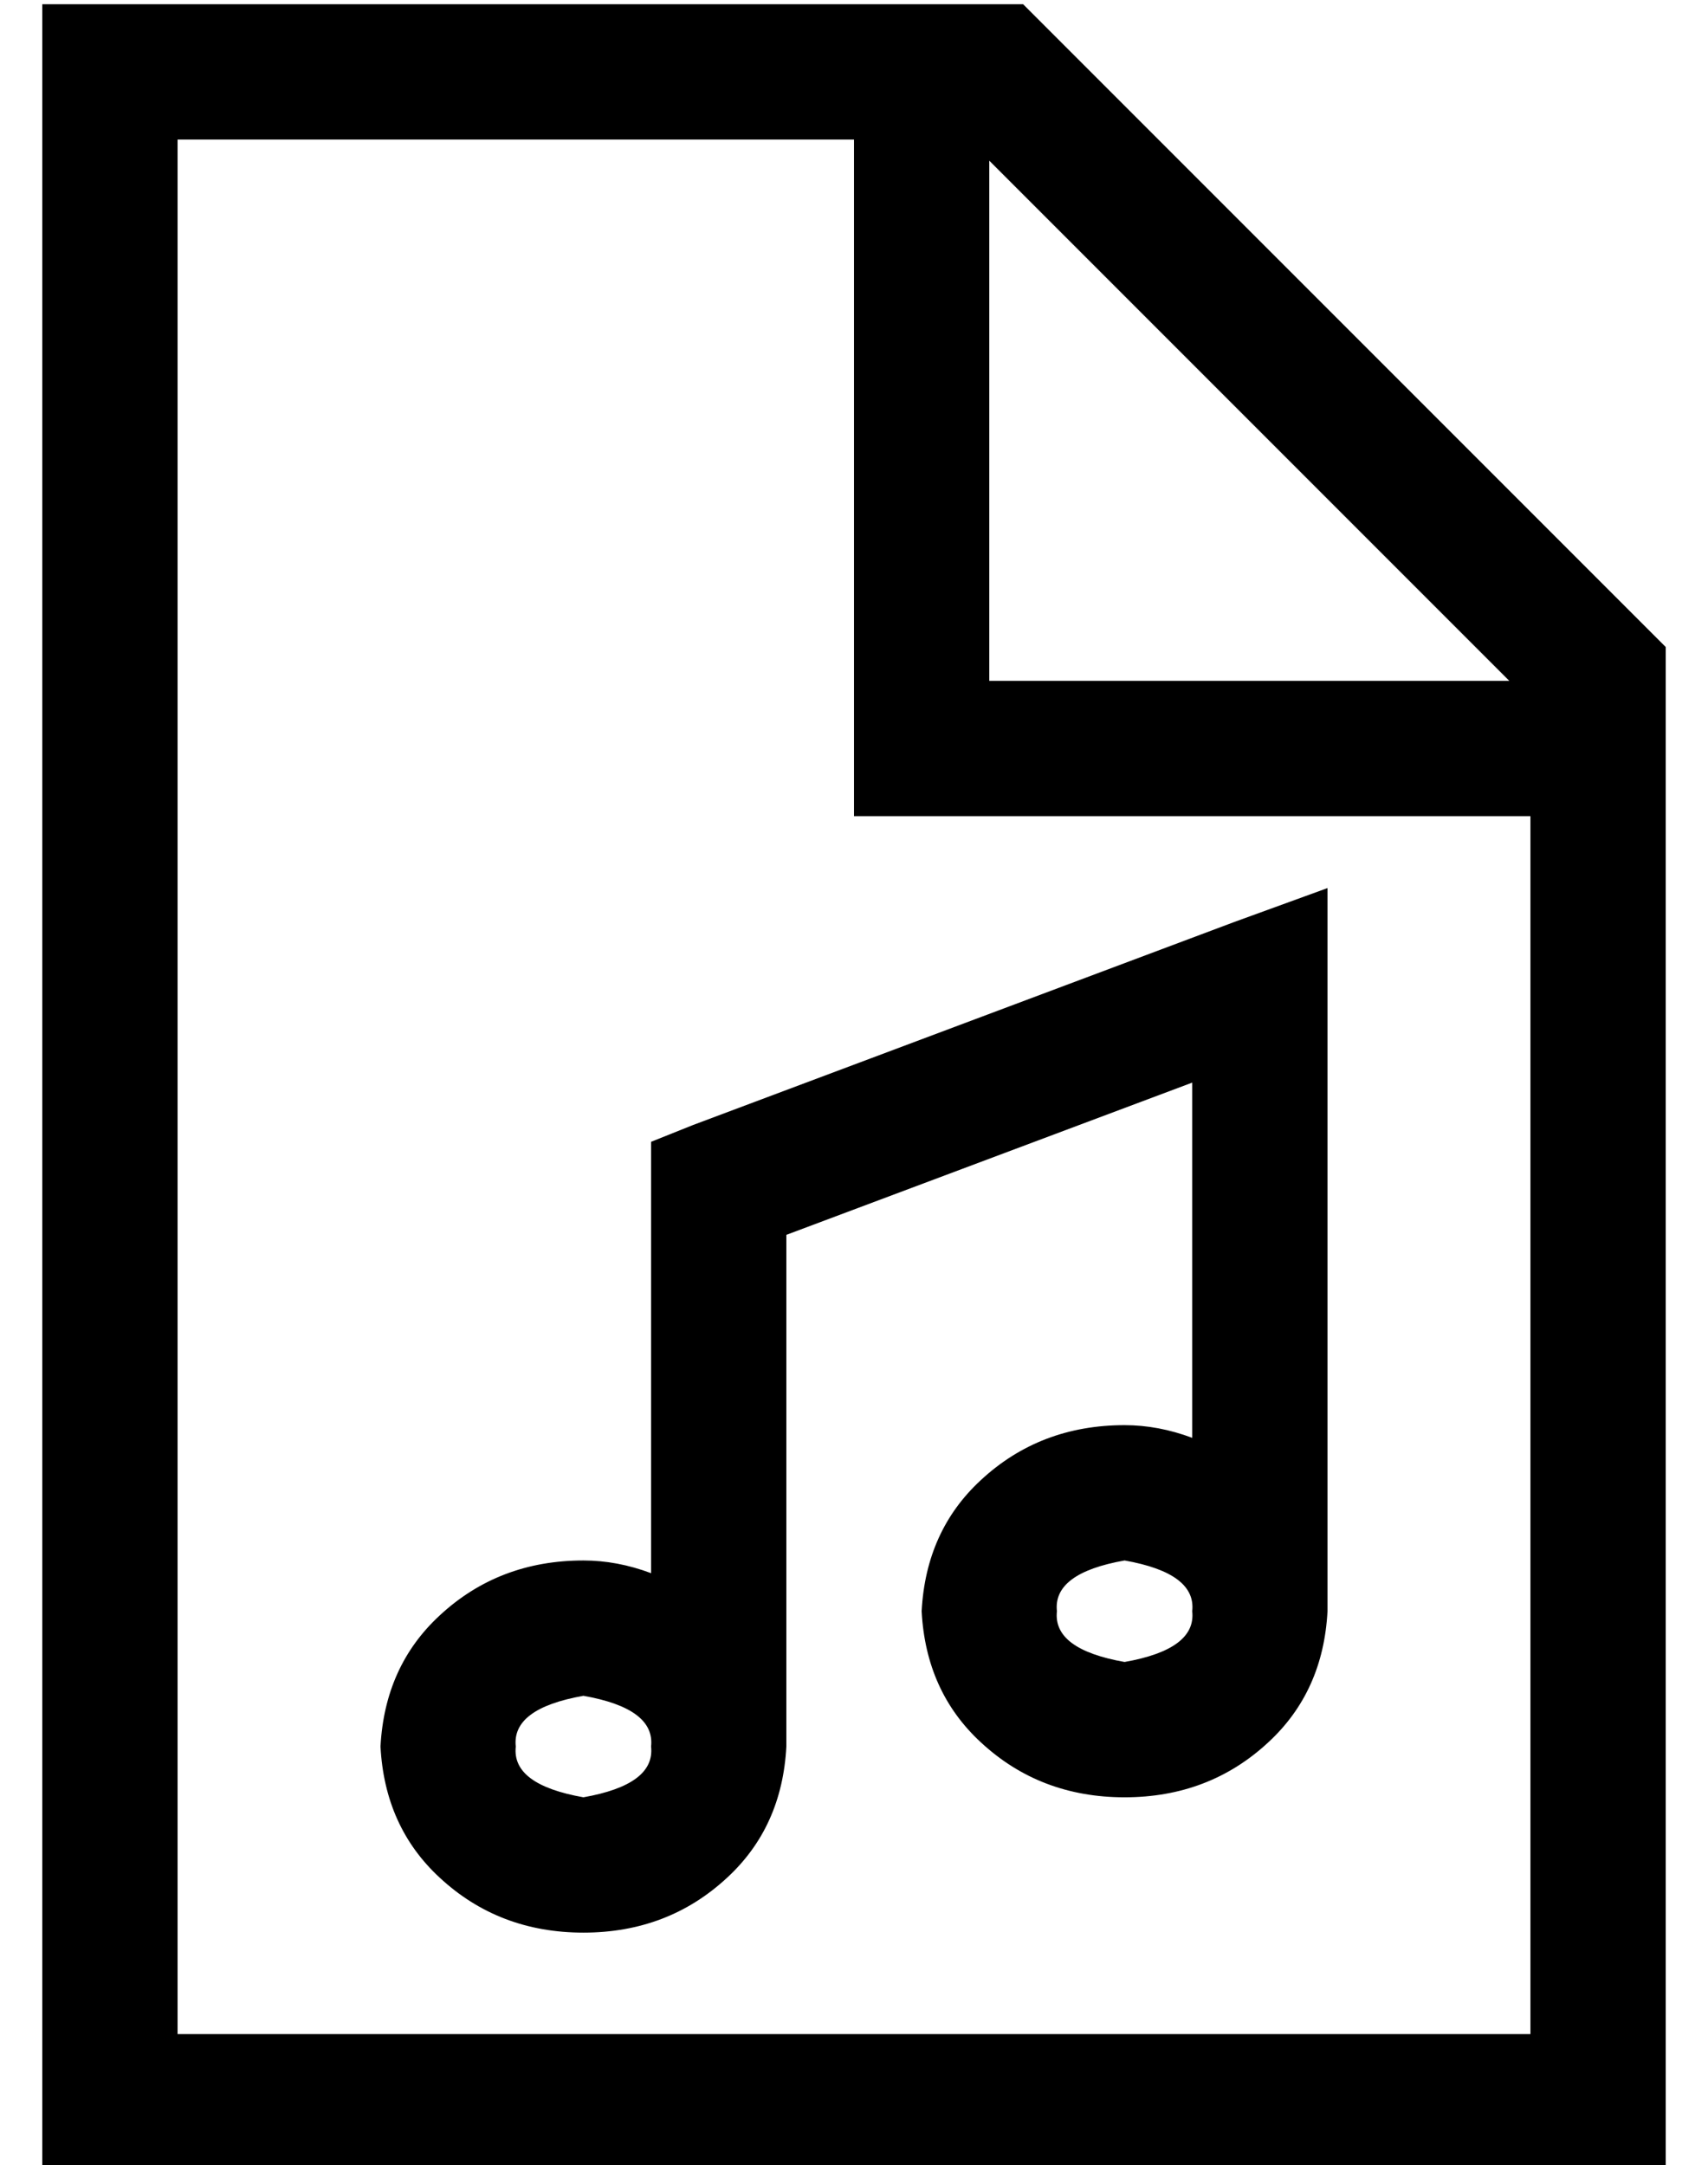 <?xml version="1.0" standalone="no"?>
<!DOCTYPE svg PUBLIC "-//W3C//DTD SVG 1.1//EN" "http://www.w3.org/Graphics/SVG/1.1/DTD/svg11.dtd" >
<svg xmlns="http://www.w3.org/2000/svg" xmlns:xlink="http://www.w3.org/1999/xlink" version="1.1" viewBox="-10 -40 404 512">
   <path fill="currentColor"
d="M32 441v-448v448v-448h160v0v144v0v16v0h16h144v288v0h-320v0zM224 -2l123 123l-123 -123l123 123h-123v0v-123v0zM232 -39h-200h200h-232v32v0v448v0v32v0h32h352v-32v0v-328v0l-152 -152v0zM304 193v-23v23v-23l-22 8v0l-128 48v0l-10 4v0v11v0v91v0q-8 -3 -16 -3
q-20 0 -34 13q-13 12 -14 31q1 19 14 31q14 13 34 13t34 -13q13 -12 14 -31v-2v-1v-1v-117v0l96 -36v0v84v0q-8 -3 -16 -3q-20 0 -34 13q-13 12 -14 31q1 19 14 31q14 13 34 13t34 -13q13 -12 14 -31v-2v-1v-1v-144v0zM144 373q1 9 -16 12q-17 -3 -16 -12q-1 -9 16 -12
q17 3 16 12v0zM256 353q-17 -3 -16 -12q-1 -9 16 -12q17 3 16 12q1 9 -16 12v0z" />
</svg>
